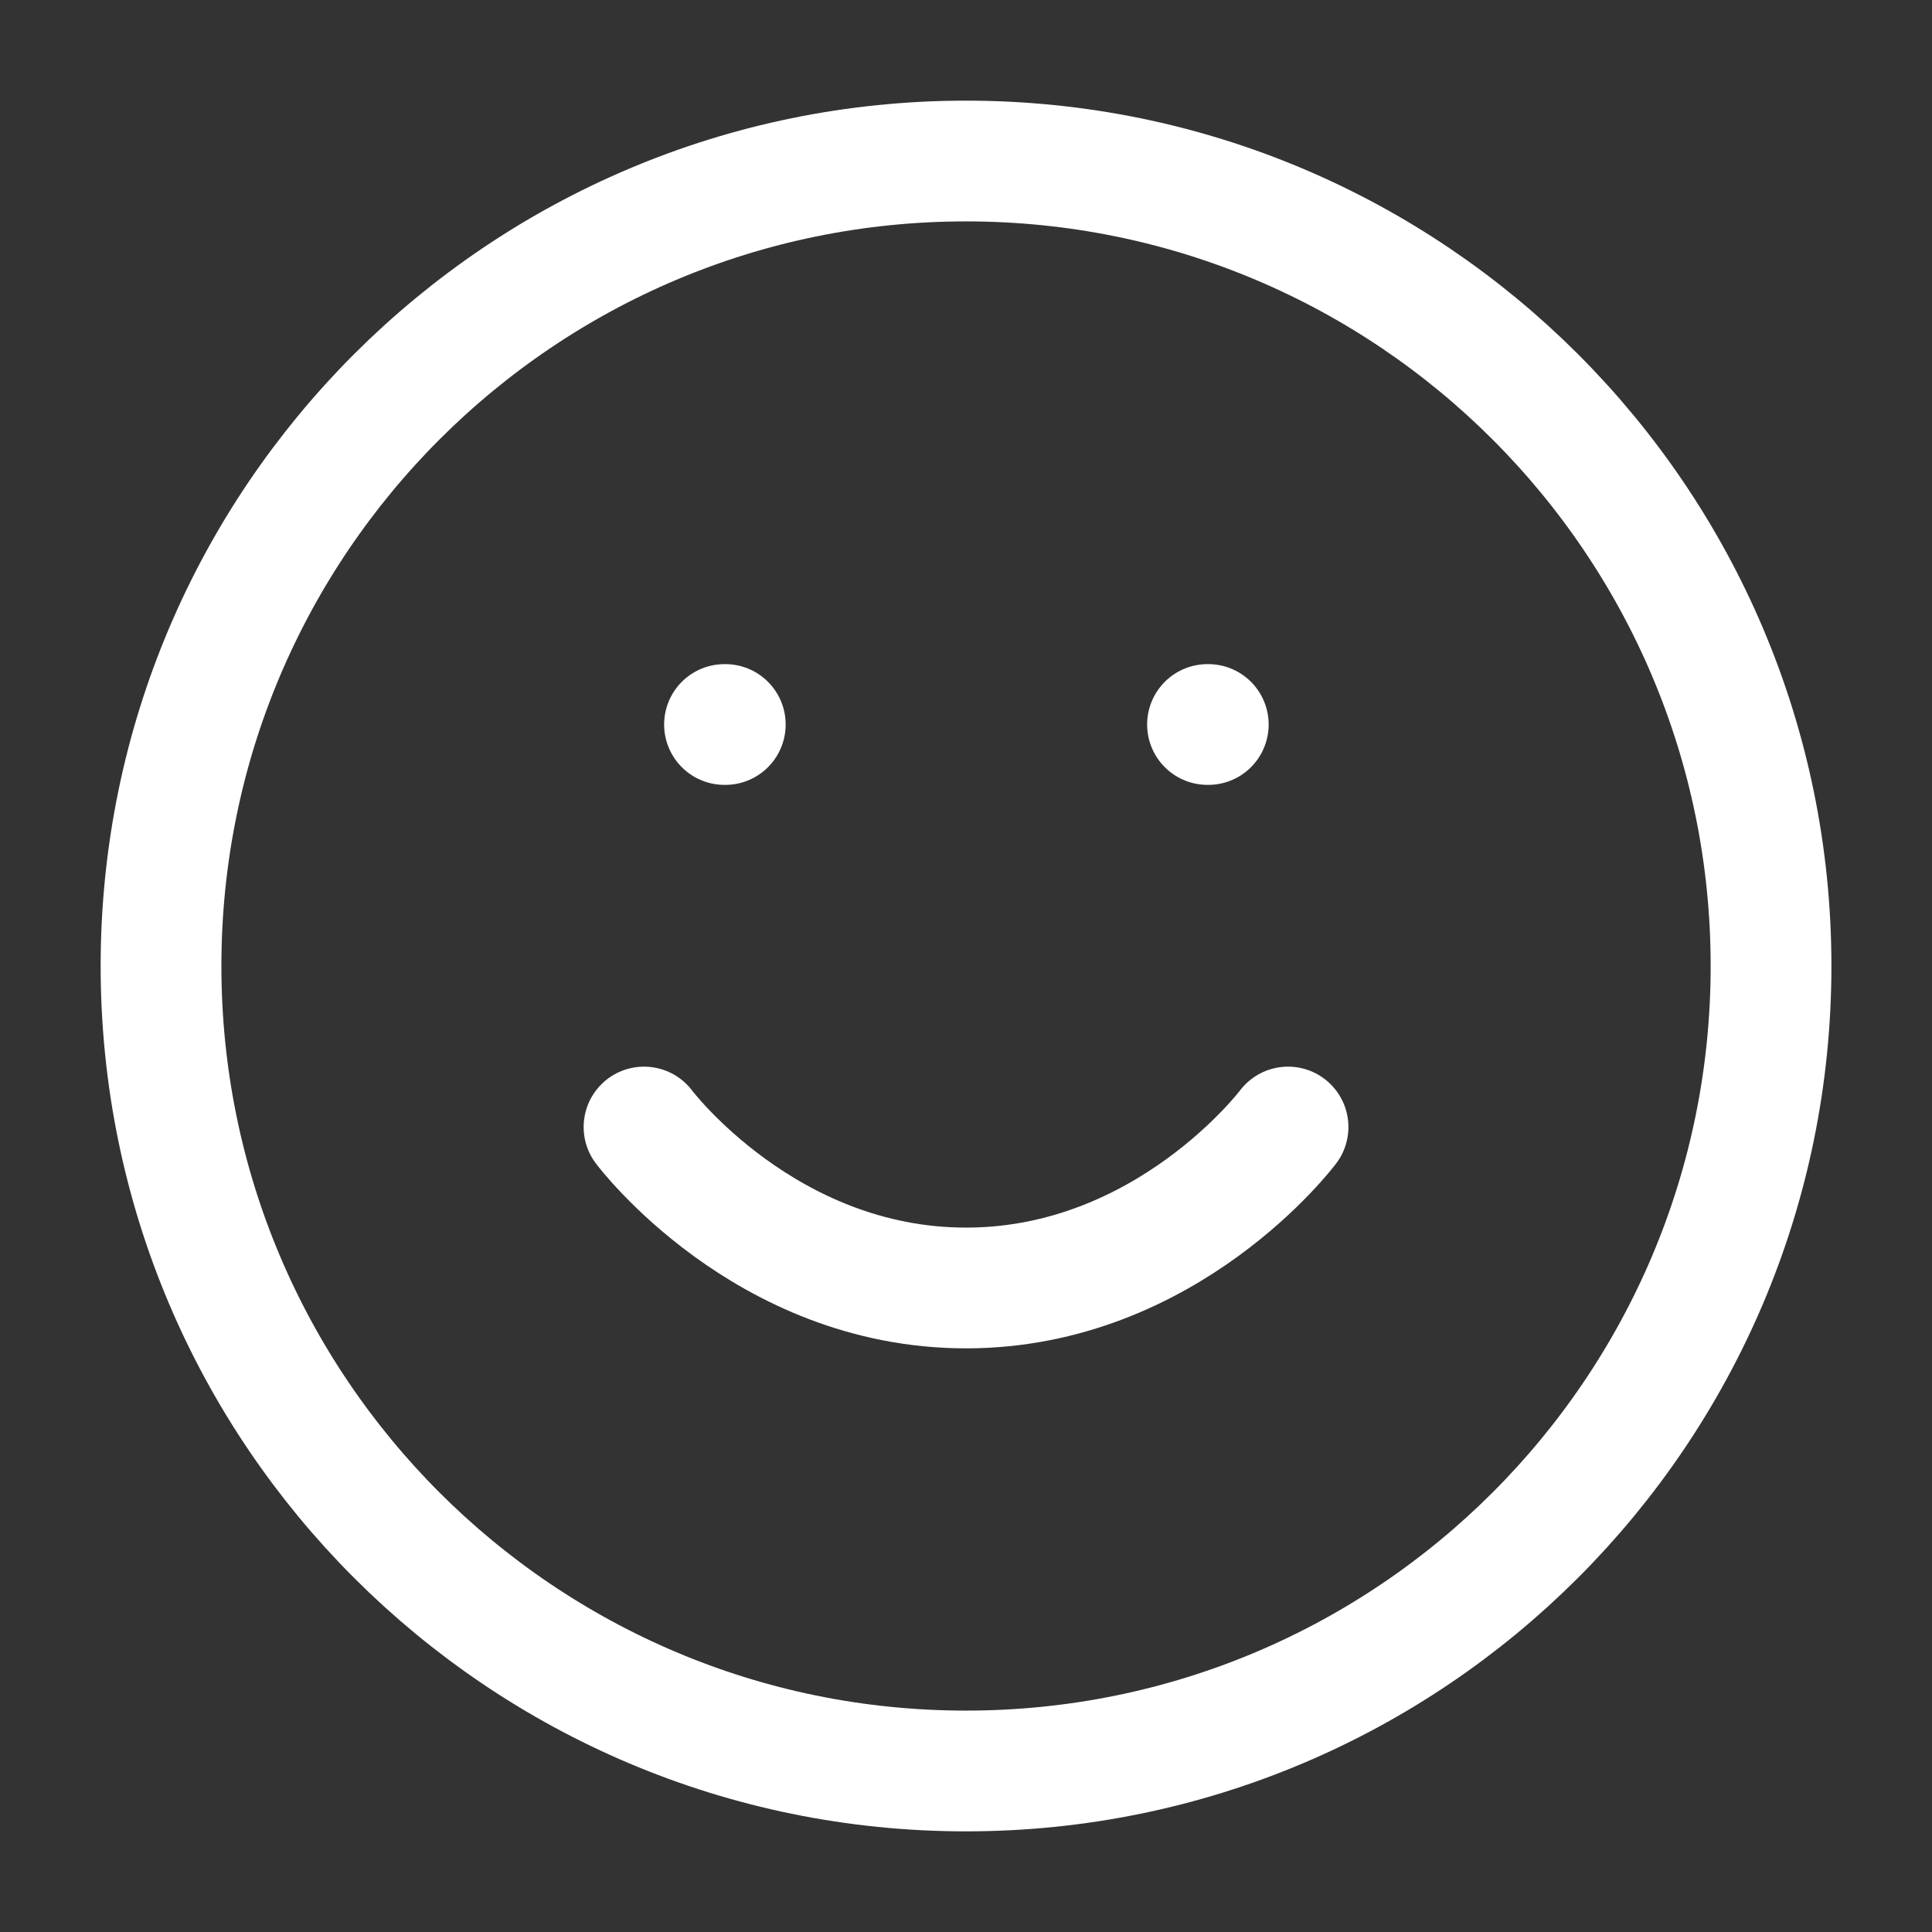 <svg width="32" height="32" viewBox="0 0 32 32" fill="none" xmlns="http://www.w3.org/2000/svg">
    <rect x="0" y="0" width="32" height="32" fill="#333333" stroke="none"/>
    <path d="M16 29.333C23.364 29.333 29.334 23.364 29.334 16C29.334 8.636 23.364 2.667 16 2.667C8.637 2.667 2.667 8.636 2.667 16C2.667 23.364 8.637 29.333 16 29.333Z" stroke="white" stroke-width="2" stroke-linecap="round" stroke-linejoin="round"/>
    <path d="M10.667 18.667C10.667 18.667 12.667 21.333 16 21.333C19.334 21.333 21.334 18.667 21.334 18.667" stroke="white" stroke-width="2" stroke-linecap="round" stroke-linejoin="round"/>
    <path d="M12 12H12.013" stroke="white" stroke-width="2" stroke-linecap="round" stroke-linejoin="round"/>
    <path d="M20 12H20.013" stroke="white" stroke-width="2" stroke-linecap="round" stroke-linejoin="round"/>
    </svg>
    